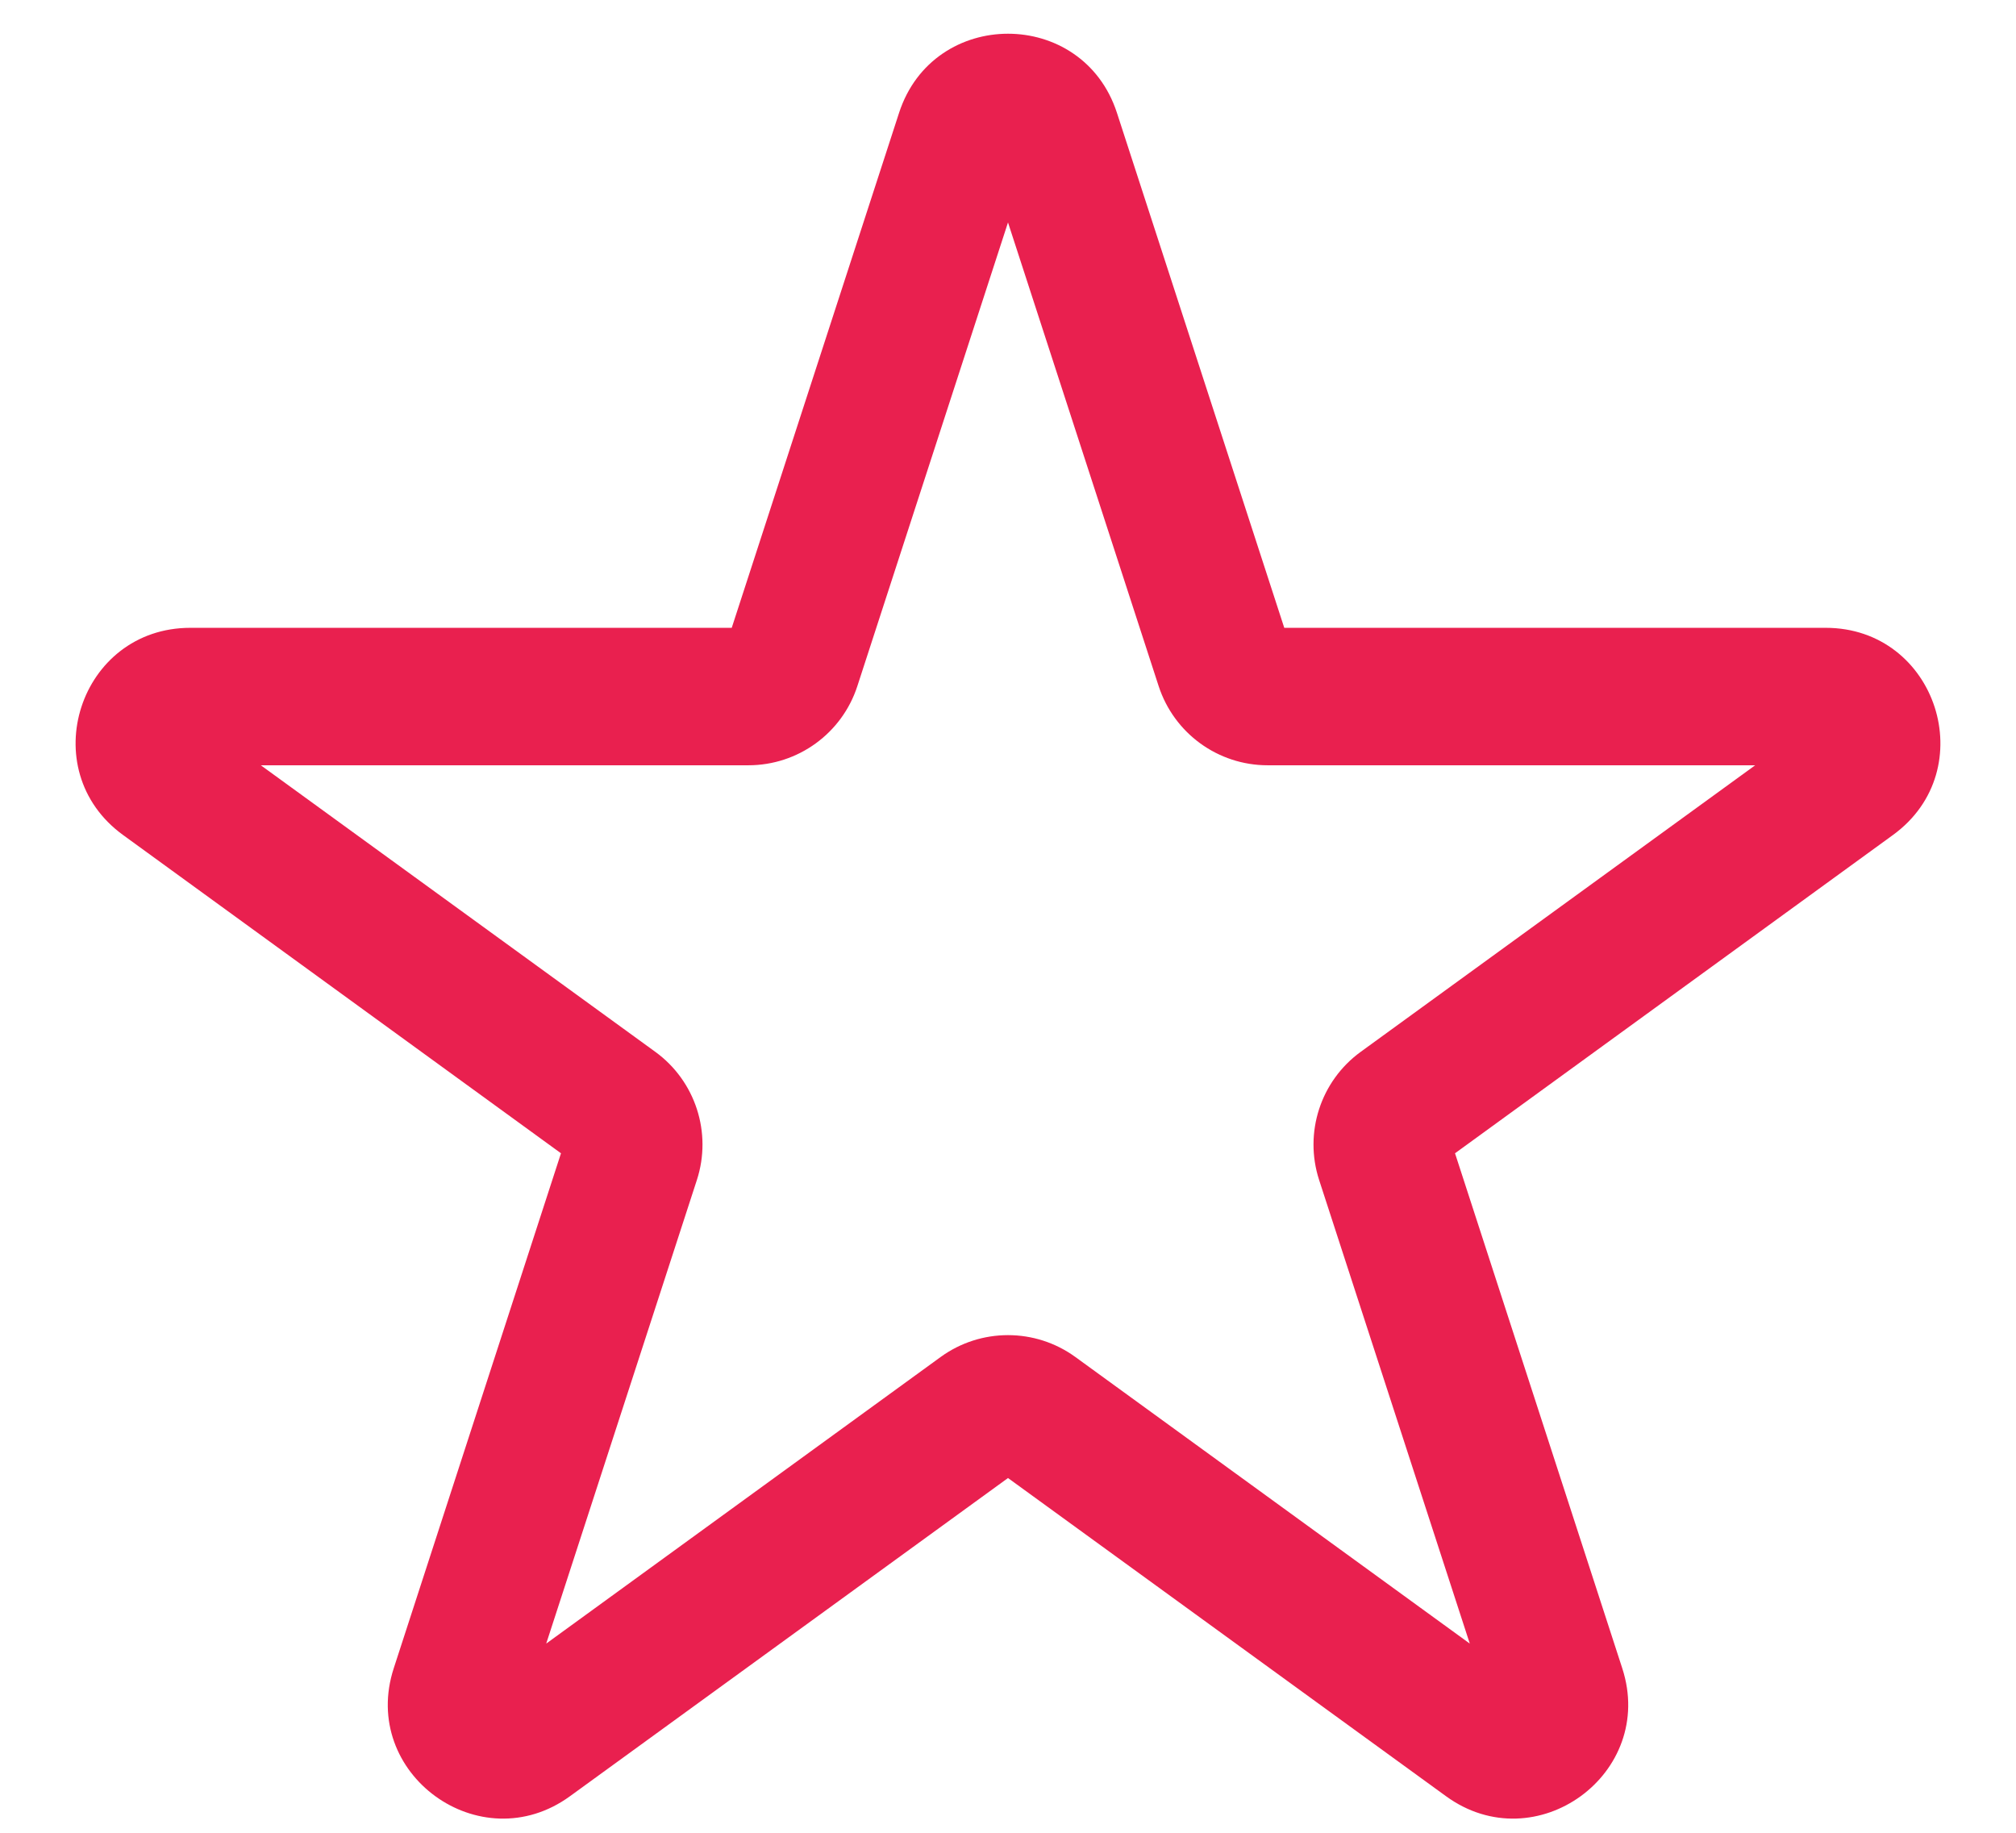 <svg width="22" height="20" viewBox="0 0 22 20" fill="none" xmlns="http://www.w3.org/2000/svg">
<path d="M1.783 8.505L2.224 7.899L1.783 8.505ZM6.71 12.085L6.269 12.692L6.71 12.085ZM5.779 18.995L6.22 19.601L5.779 18.995ZM5.01 18.436L4.297 18.204L5.01 18.436ZM11.294 15.415L10.853 16.022L11.294 15.415ZM10.706 15.415L10.265 14.808L10.706 15.415ZM16.99 18.436L16.277 18.667L16.99 18.436ZM16.221 18.995L16.662 18.388L16.221 18.995ZM15.29 12.085L14.849 11.478L15.29 12.085ZM15.108 12.644L14.395 12.876L15.108 12.644ZM20.217 8.505L19.776 7.899L20.217 8.505ZM10.524 1.464L9.811 1.232L10.524 1.464ZM10.762 1.695L12.644 7.487L14.071 7.024L12.189 1.232L10.762 1.695ZM13.833 8.351H19.923V6.851H13.833V8.351ZM19.776 7.899L14.849 11.478L15.731 12.692L20.657 9.112L19.776 7.899ZM14.395 12.876L16.277 18.667L17.703 18.204L15.822 12.412L14.395 12.876ZM16.662 18.388L11.735 14.808L10.853 16.022L15.78 19.601L16.662 18.388ZM10.265 14.808L5.338 18.388L6.22 19.601L11.147 16.022L10.265 14.808ZM5.723 18.667L7.605 12.876L6.178 12.412L4.297 18.204L5.723 18.667ZM7.151 11.478L2.224 7.899L1.343 9.112L6.269 12.692L7.151 11.478ZM2.077 8.351H8.167V6.851H2.077V8.351ZM9.356 7.487L11.238 1.695L9.811 1.232L7.929 7.024L9.356 7.487ZM8.167 8.351C8.709 8.351 9.189 8.002 9.356 7.487L7.929 7.024C7.963 6.921 8.059 6.851 8.167 6.851V8.351ZM2.224 7.899C2.42 8.041 2.319 8.351 2.077 8.351V6.851C0.866 6.851 0.363 8.4 1.343 9.112L2.224 7.899ZM7.605 12.876C7.772 12.361 7.589 11.796 7.151 11.478L6.269 12.692C6.182 12.628 6.145 12.515 6.178 12.412L7.605 12.876ZM5.338 18.388C5.534 18.246 5.798 18.437 5.723 18.667L4.297 18.204C3.922 19.355 5.241 20.313 6.22 19.601L5.338 18.388ZM11.735 14.808C11.297 14.49 10.703 14.49 10.265 14.808L11.147 16.022C11.059 16.086 10.941 16.086 10.853 16.022L11.735 14.808ZM16.277 18.667C16.202 18.437 16.466 18.246 16.662 18.388L15.78 19.601C16.759 20.313 18.078 19.355 17.703 18.204L16.277 18.667ZM14.849 11.478C14.411 11.796 14.228 12.361 14.395 12.876L15.822 12.412C15.855 12.515 15.818 12.628 15.731 12.692L14.849 11.478ZM19.923 8.351C19.681 8.351 19.58 8.041 19.776 7.899L20.657 9.112C21.637 8.4 21.134 6.851 19.923 6.851V8.351ZM12.644 7.487C12.812 8.002 13.291 8.351 13.833 8.351V6.851C13.941 6.851 14.037 6.921 14.071 7.024L12.644 7.487ZM12.189 1.232C11.815 0.08 10.185 0.08 9.811 1.232L11.238 1.695C11.163 1.926 10.837 1.926 10.762 1.695L12.189 1.232Z" fill="#E9204F"/>
</svg>
